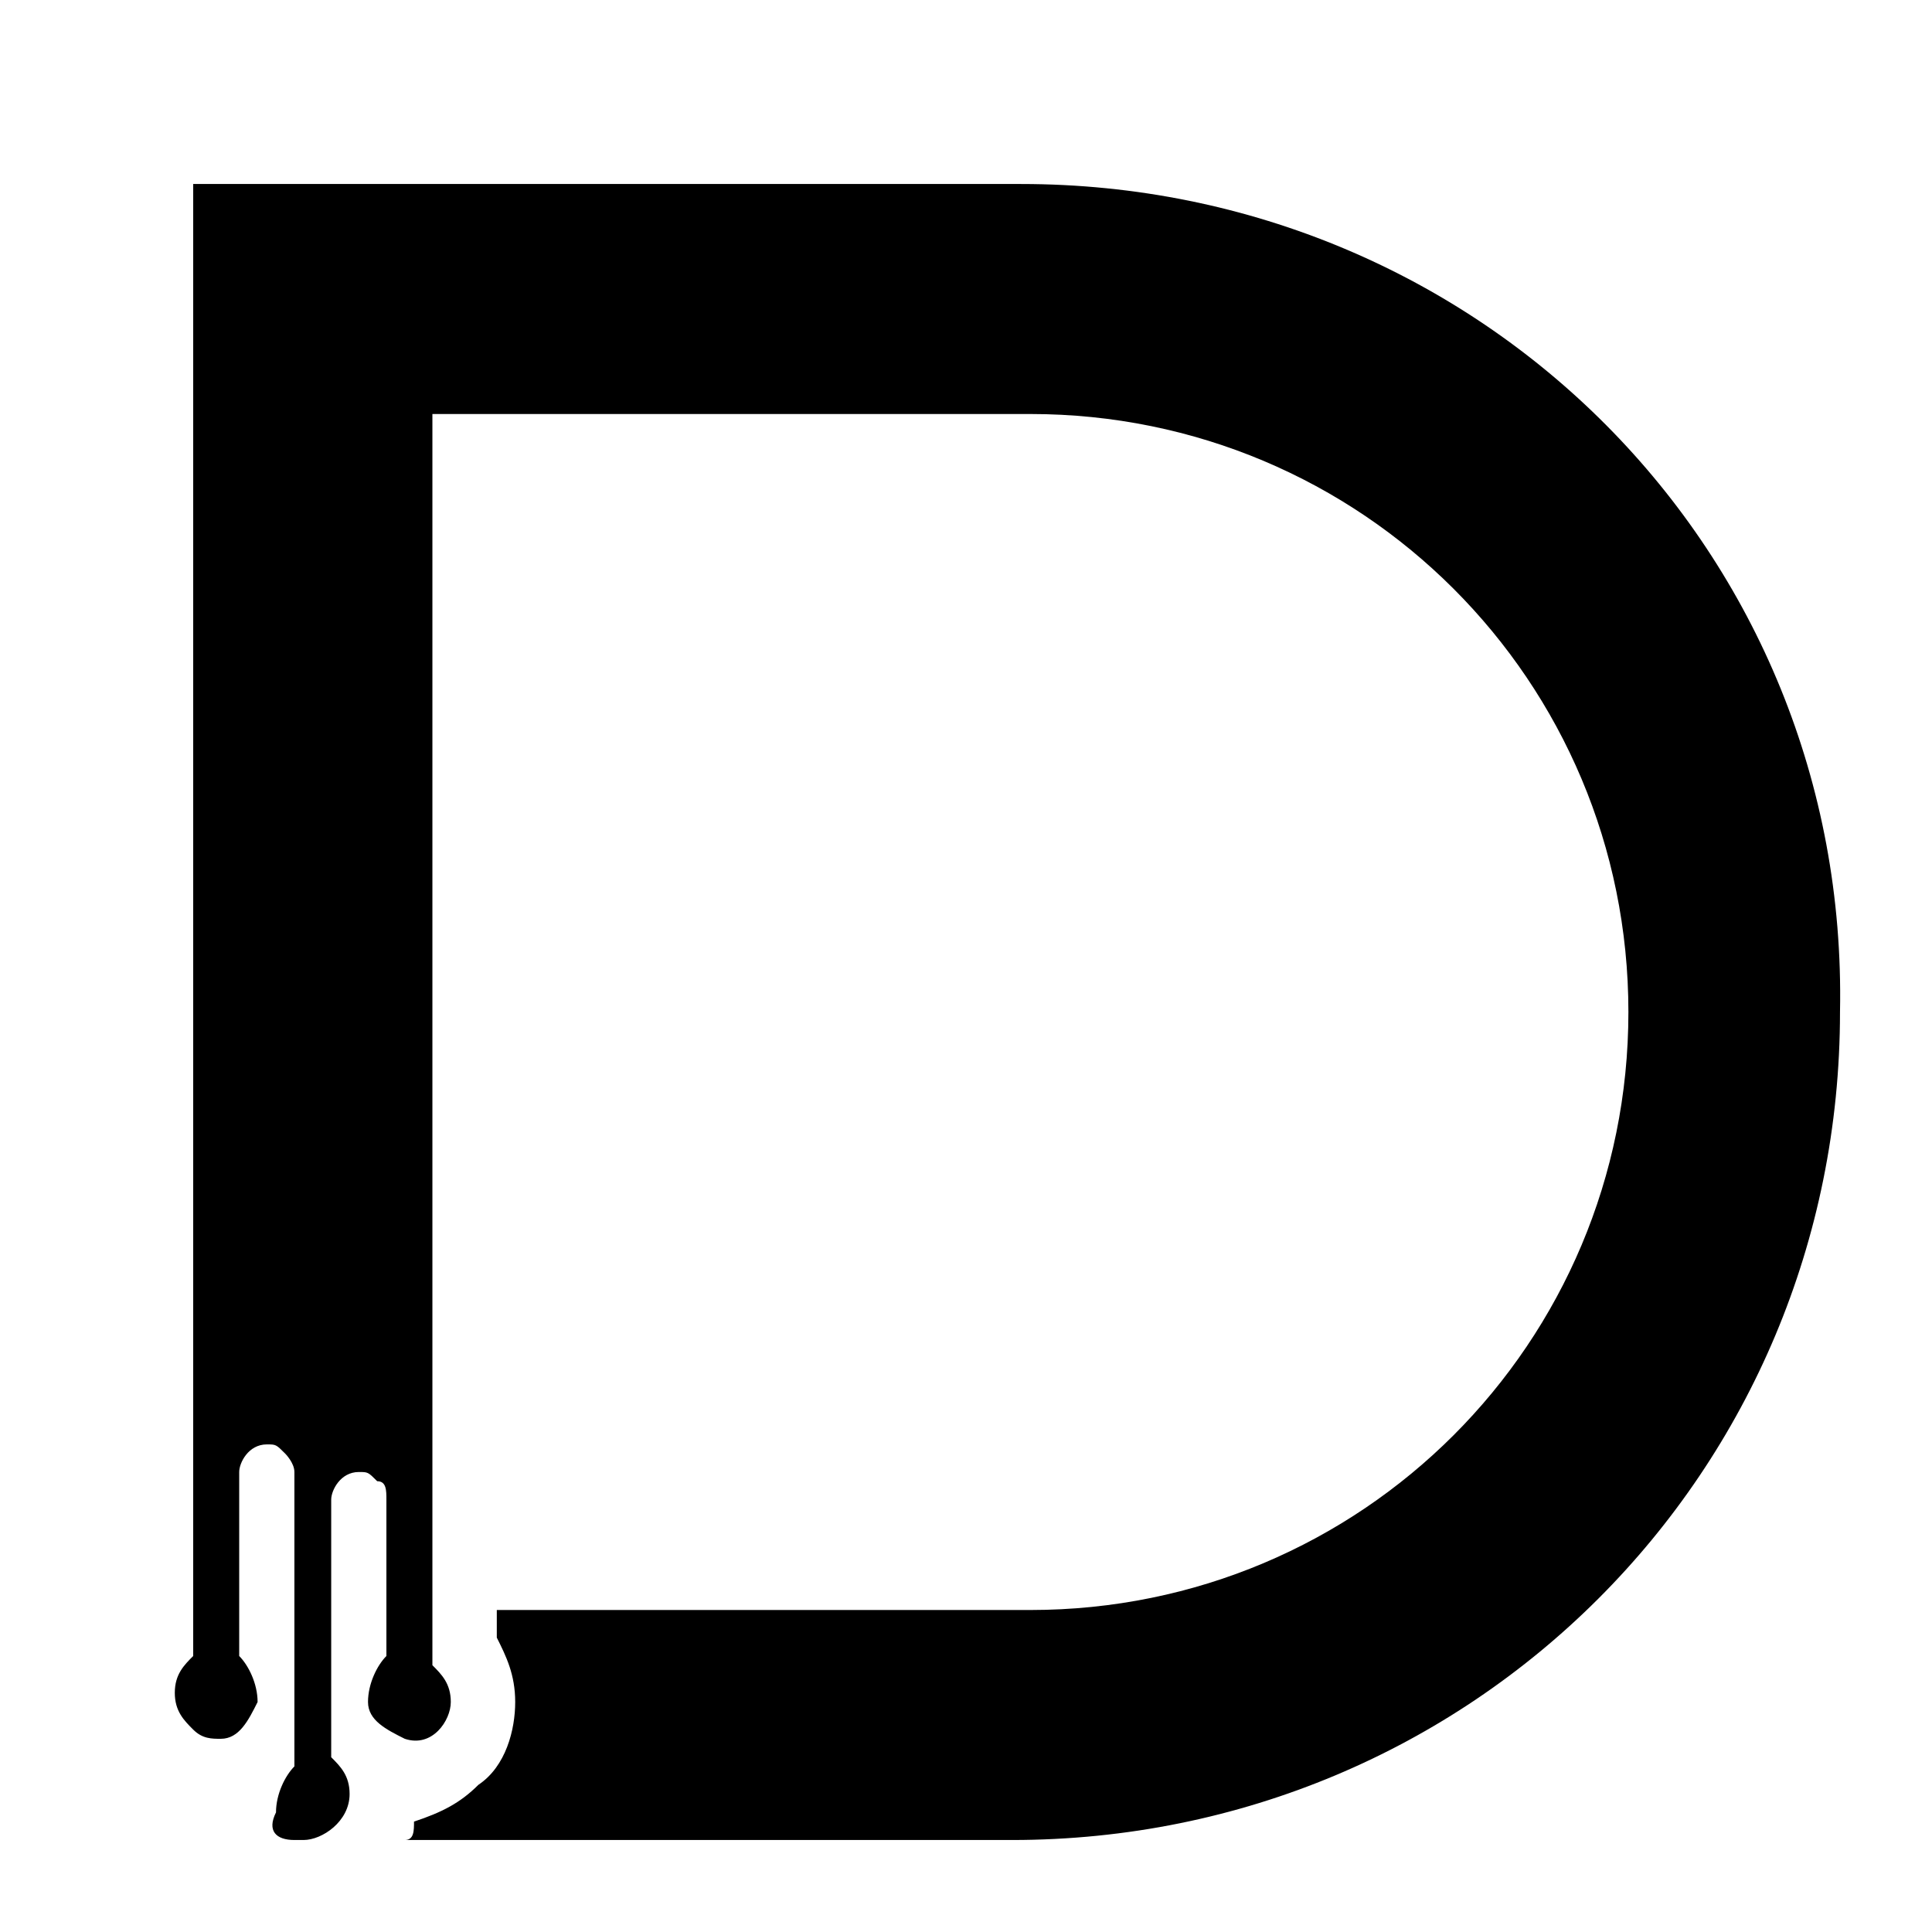 <svg version="1.2" xmlns="http://www.w3.org/2000/svg" viewBox="1 1 21 21" width="21" height="21">
	<title>SVG File-svg</title>
	<style>
		.s0 { fill: #000000 } 
	</style>
	<g id="Layer 1">
		<path id="Layer" class="s0" d="m12.1 3h-9v11.7 0.8 3.5c-0.1 0.1-0.2 0.2-0.2 0.4 0 0.2 0.1 0.3 0.2 0.4 0.1 0.1 0.2 0.1 0.3 0.1 0.2 0 0.3-0.2 0.4-0.4 0-0.2-0.1-0.4-0.2-0.5v-2c0-0.1 0.1-0.3 0.3-0.3 0.1 0 0.1 0 0.2 0.1 0 0 0.1 0.1 0.1 0.2v3.2c-0.1 0.1-0.2 0.3-0.2 0.5-0.1 0.2 0 0.3 0.2 0.3h0.1c0.2 0 0.5-0.2 0.5-0.5 0-0.2-0.1-0.3-0.2-0.4v-2.8c0-0.1 0.1-0.3 0.3-0.3 0.1 0 0.1 0 0.2 0.1 0.1 0 0.1 0.1 0.1 0.2v1.7c-0.1 0.1-0.2 0.3-0.2 0.5 0 0.2 0.2 0.3 0.4 0.4 0.3 0.1 0.5-0.2 0.5-0.4 0-0.2-0.1-0.3-0.2-0.4v-3.7-0.8-9.1h6.5c3.6 0 6.5 2.9 6.5 6.5 0 3.6-2.9 6.5-6.5 6.5h-5.8v0.3c0.1 0.2 0.2 0.4 0.2 0.7 0 0.3-0.1 0.7-0.4 0.9-0.2 0.2-0.4 0.3-0.7 0.4 0 0.1 0 0.2-0.1 0.2h6.6c5 0 9-4 9-9 0.1-5-3.9-9-8.9-9z"/>
	</g>
</svg>